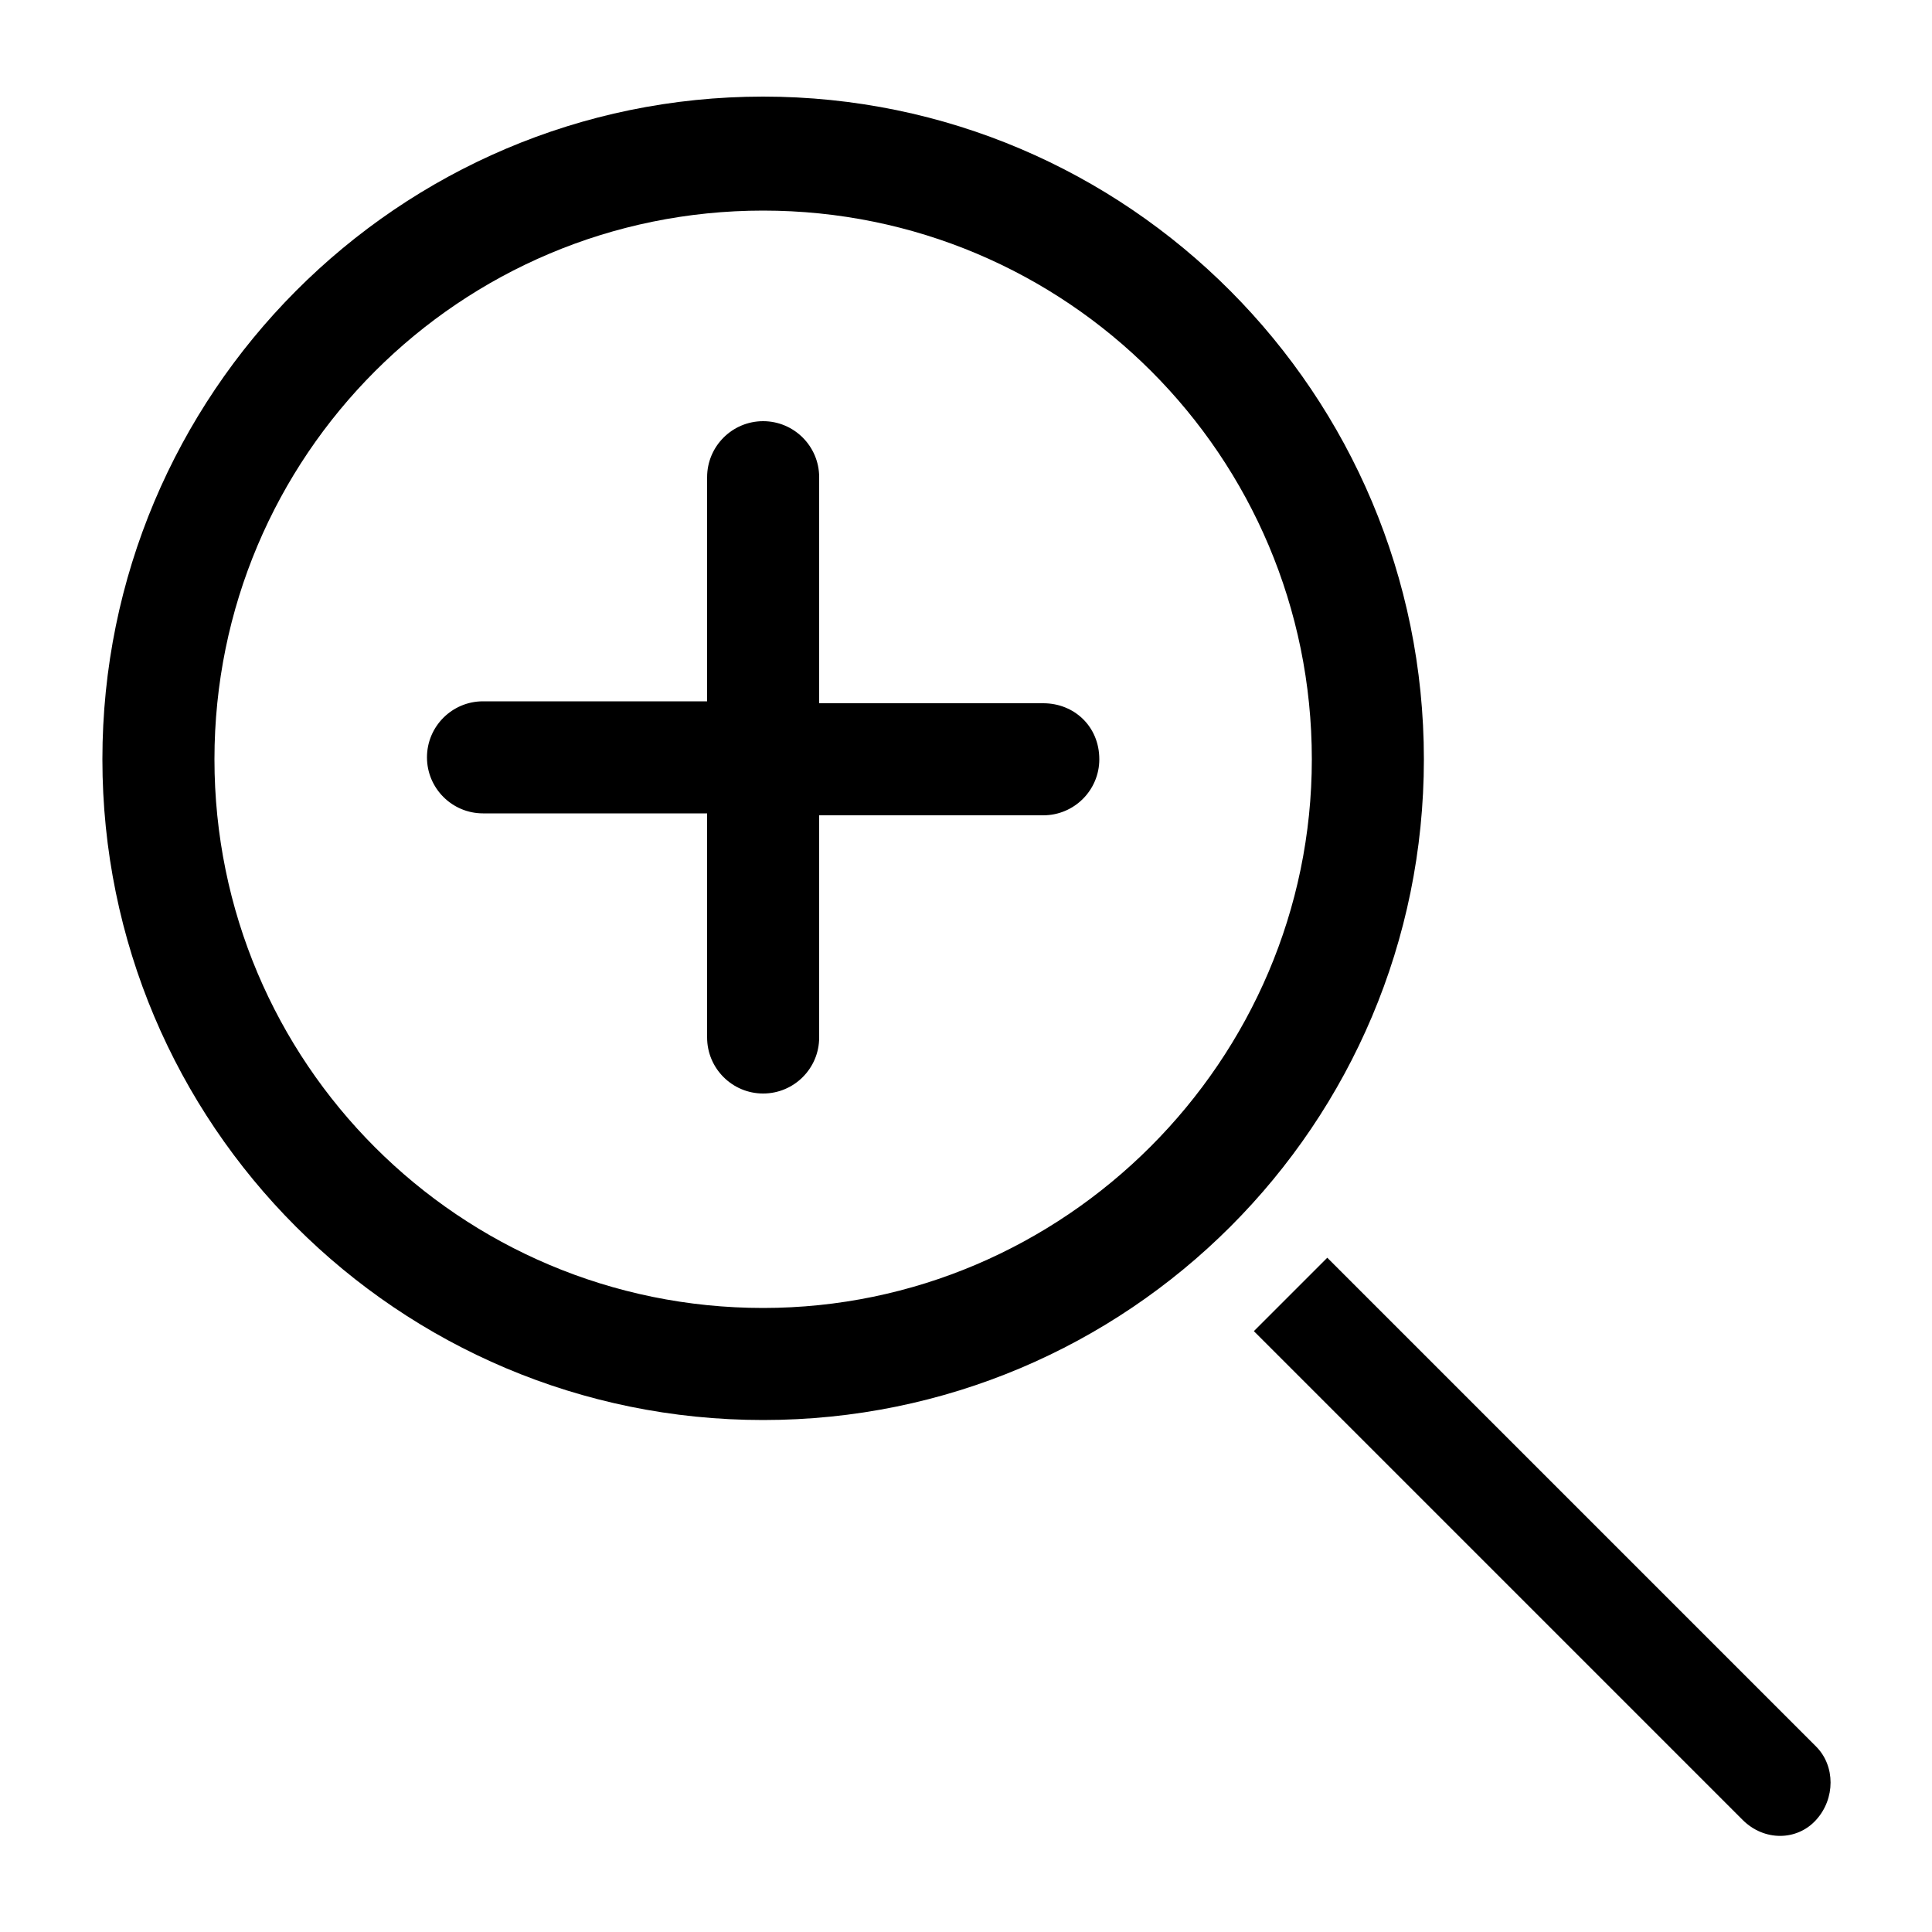 <svg xmlns="http://www.w3.org/2000/svg" xmlns:xlink="http://www.w3.org/1999/xlink" version="1.1" x="0px" y="0px" viewBox="0 0 100 100" style="enable-background:new 0 0 100 100;" xml:space="preserve" width="18px" height="18px">
  <path d="M39.5,5C20.6,5,5.3,20.4,5.3,39.3c0,18.9,15.3,34.2,34.2,34.2s34.2-15.3,34.2-34.2C73.7,20.4,58.4,5,39.5,5z M39.5,67.7  c-15.7,0-28.4-12.7-28.4-28.4c0-15.7,12.7-28.4,28.4-28.4s28.4,12.7,28.4,28.4C67.9,54.9,55.1,67.7,39.5,67.7z M94,90.4L68.7,65.1  l-3.8,3.8l25.3,25.3c1.1,1.1,2.8,1.1,3.8,0h0C95,93.1,95,91.4,94,90.4z M54,36.4H42.4V24.7c0-1.6-1.3-2.9-2.9-2.9s-2.9,1.3-2.9,2.9  v11.6H25c-1.6,0-2.9,1.3-2.9,2.9c0,1.6,1.3,2.9,2.9,2.9h11.6v11.6c0,1.6,1.3,2.9,2.9,2.9s2.9-1.3,2.9-2.9V42.2H54  c1.6,0,2.9-1.3,2.9-2.9C56.9,37.6,55.6,36.4,54,36.4z" />
</svg>
